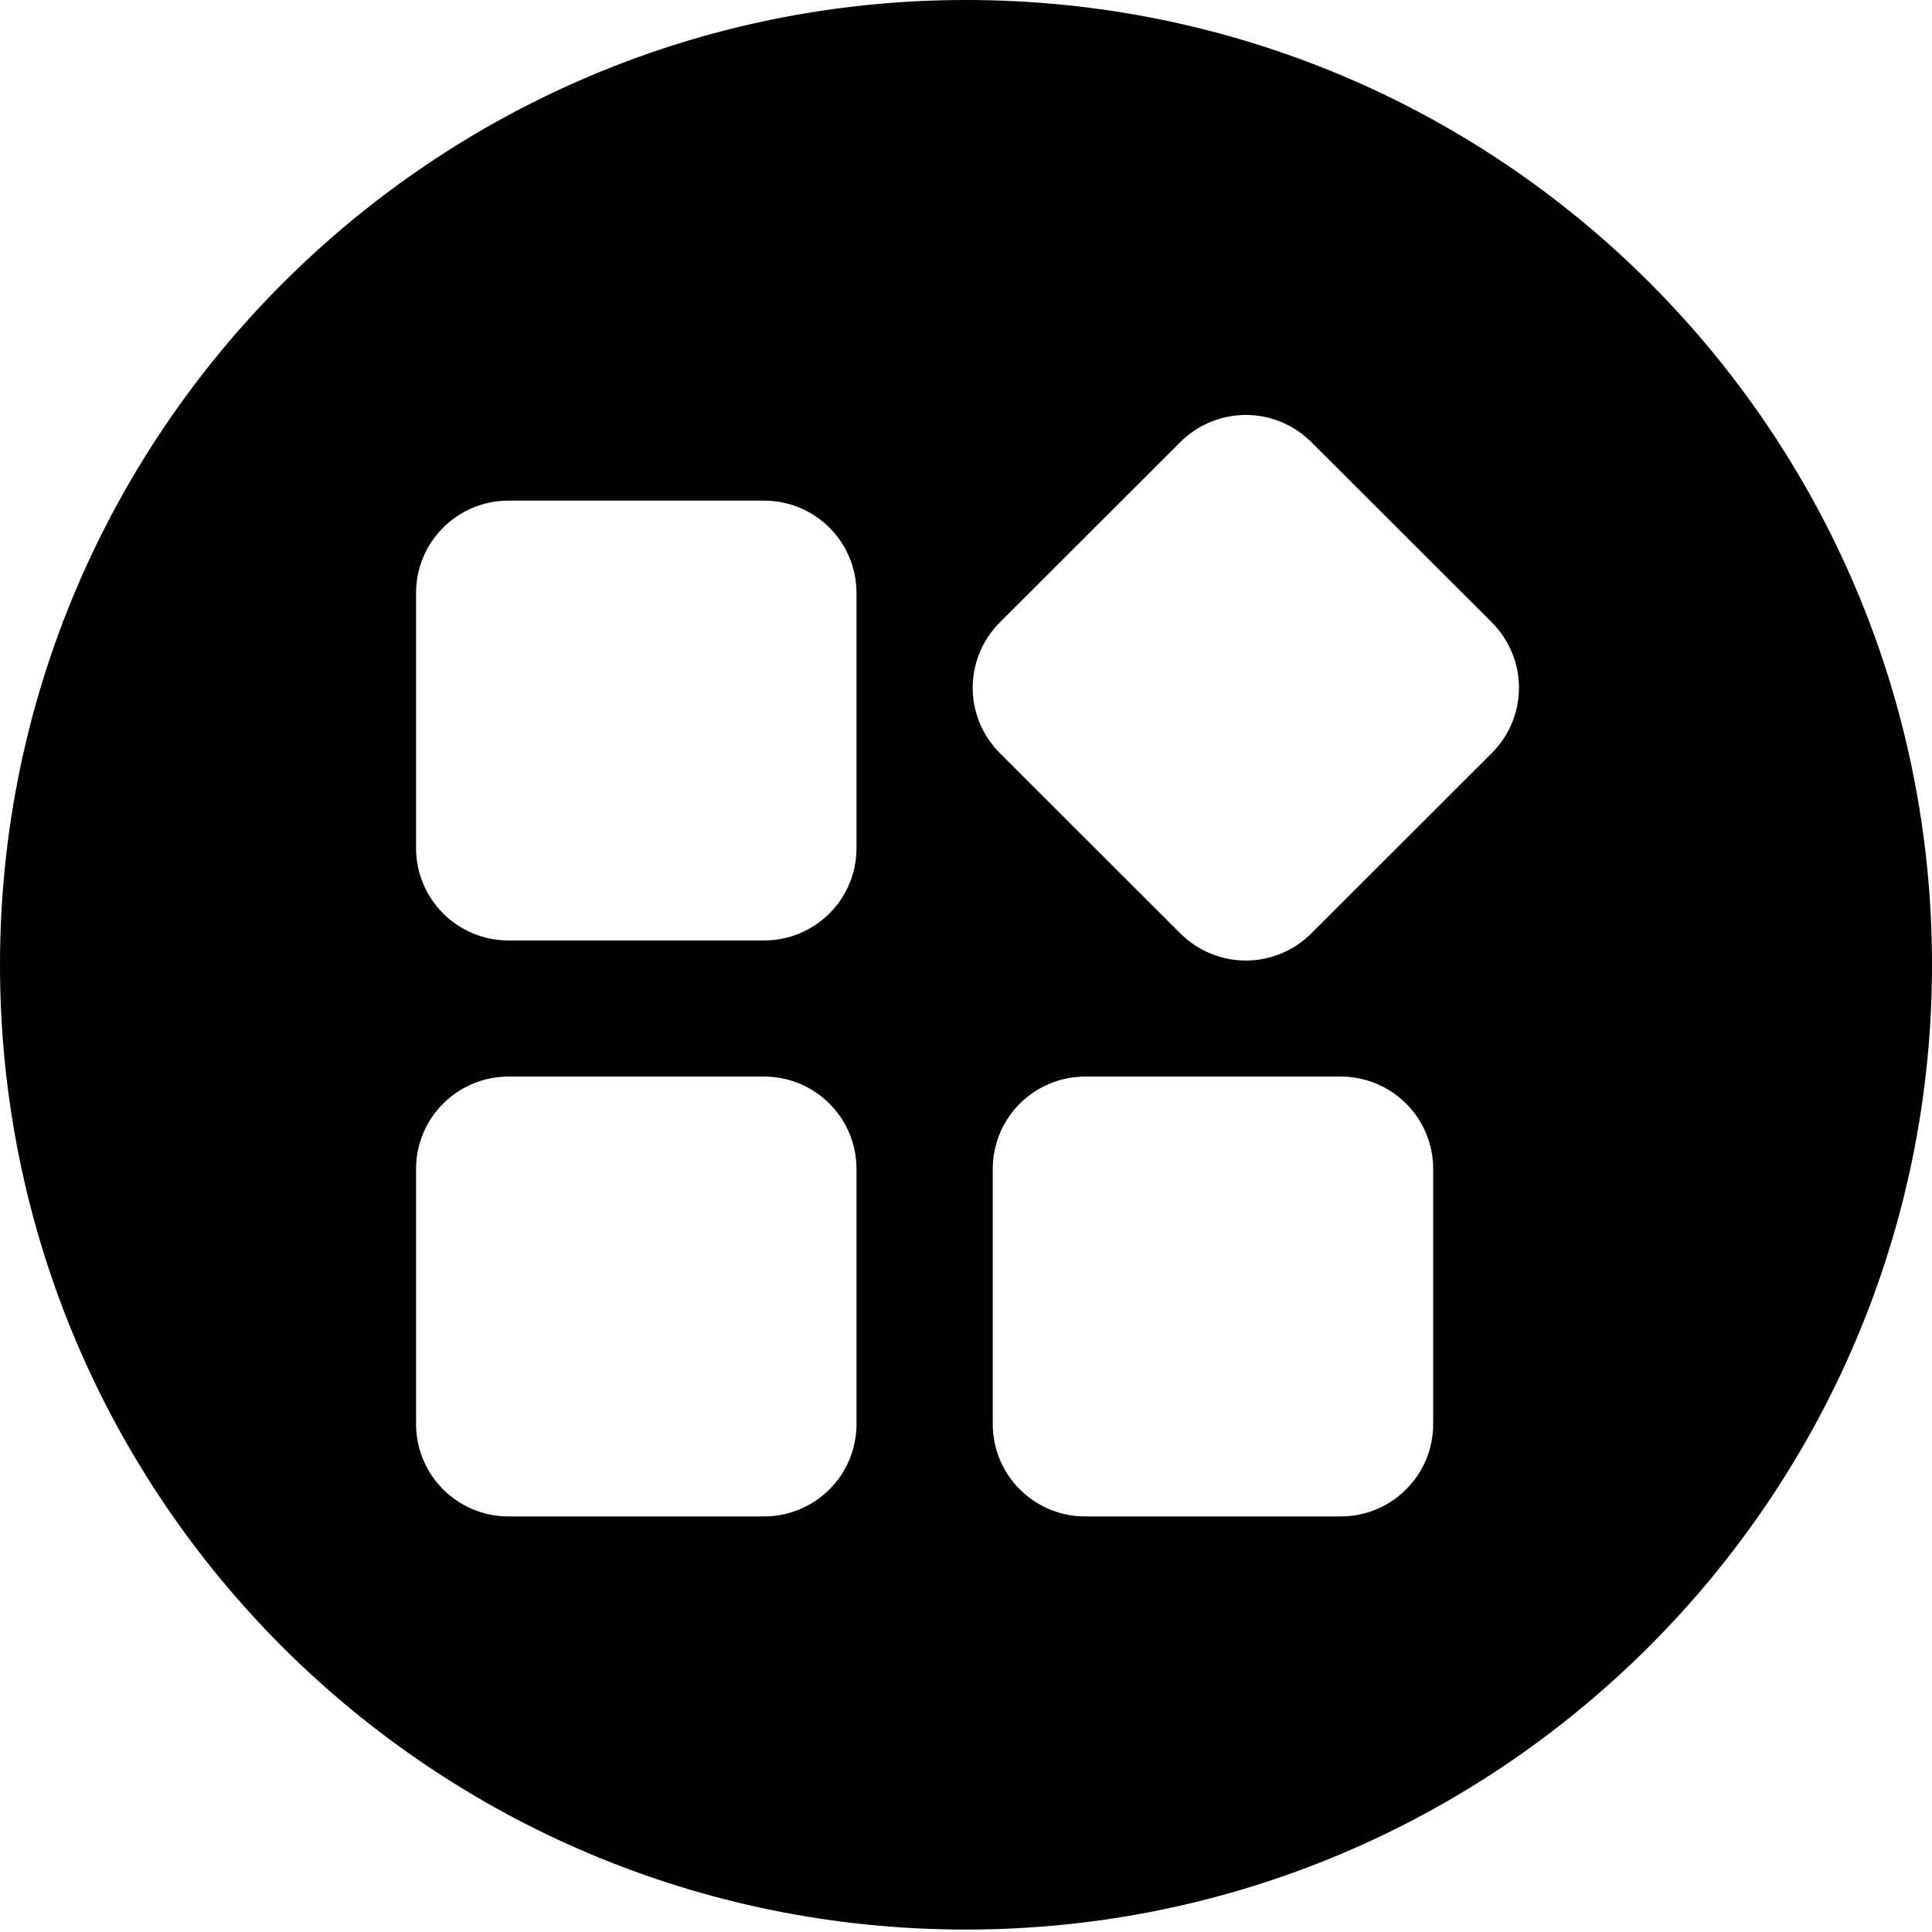 <svg width="80" height="80" viewBox="0 0 80 80" fill="none" xmlns="http://www.w3.org/2000/svg">
<path d="M40 0C17.934 0 0 17.912 0 39.95C0 62.088 17.934 79.899 40 79.899C62.066 79.899 80 61.987 80 39.95C80 17.912 62.166 0 40 0ZM35.466 58.968C35.466 61.082 33.753 62.792 31.637 62.792H21.058C18.942 62.792 17.229 61.082 17.229 58.968V48.403C17.229 46.289 18.942 44.579 21.058 44.579H31.637C33.753 44.579 35.466 46.289 35.466 48.403V58.968ZM35.466 35.12C35.466 37.233 33.753 38.943 31.637 38.943H21.058C18.942 38.943 17.229 37.233 17.229 35.12V24.553C17.229 22.44 18.942 20.73 21.058 20.73H31.637C33.753 20.73 35.466 22.44 35.466 24.553V35.12ZM59.345 58.968C59.345 61.082 57.632 62.792 55.516 62.792H44.937C42.821 62.792 41.108 61.082 41.108 58.968V48.403C41.108 46.289 42.821 44.579 44.937 44.579H55.516C57.632 44.579 59.345 46.289 59.345 48.403V58.968ZM61.763 31.195L54.307 38.642C52.796 40.151 50.378 40.151 48.867 38.642L41.411 31.195C39.899 29.686 39.899 27.27 41.411 25.761L48.867 18.314C50.378 16.805 52.796 16.805 54.307 18.314L61.763 25.761C63.275 27.27 63.275 29.686 61.763 31.195Z" fill="black"/>
</svg>
